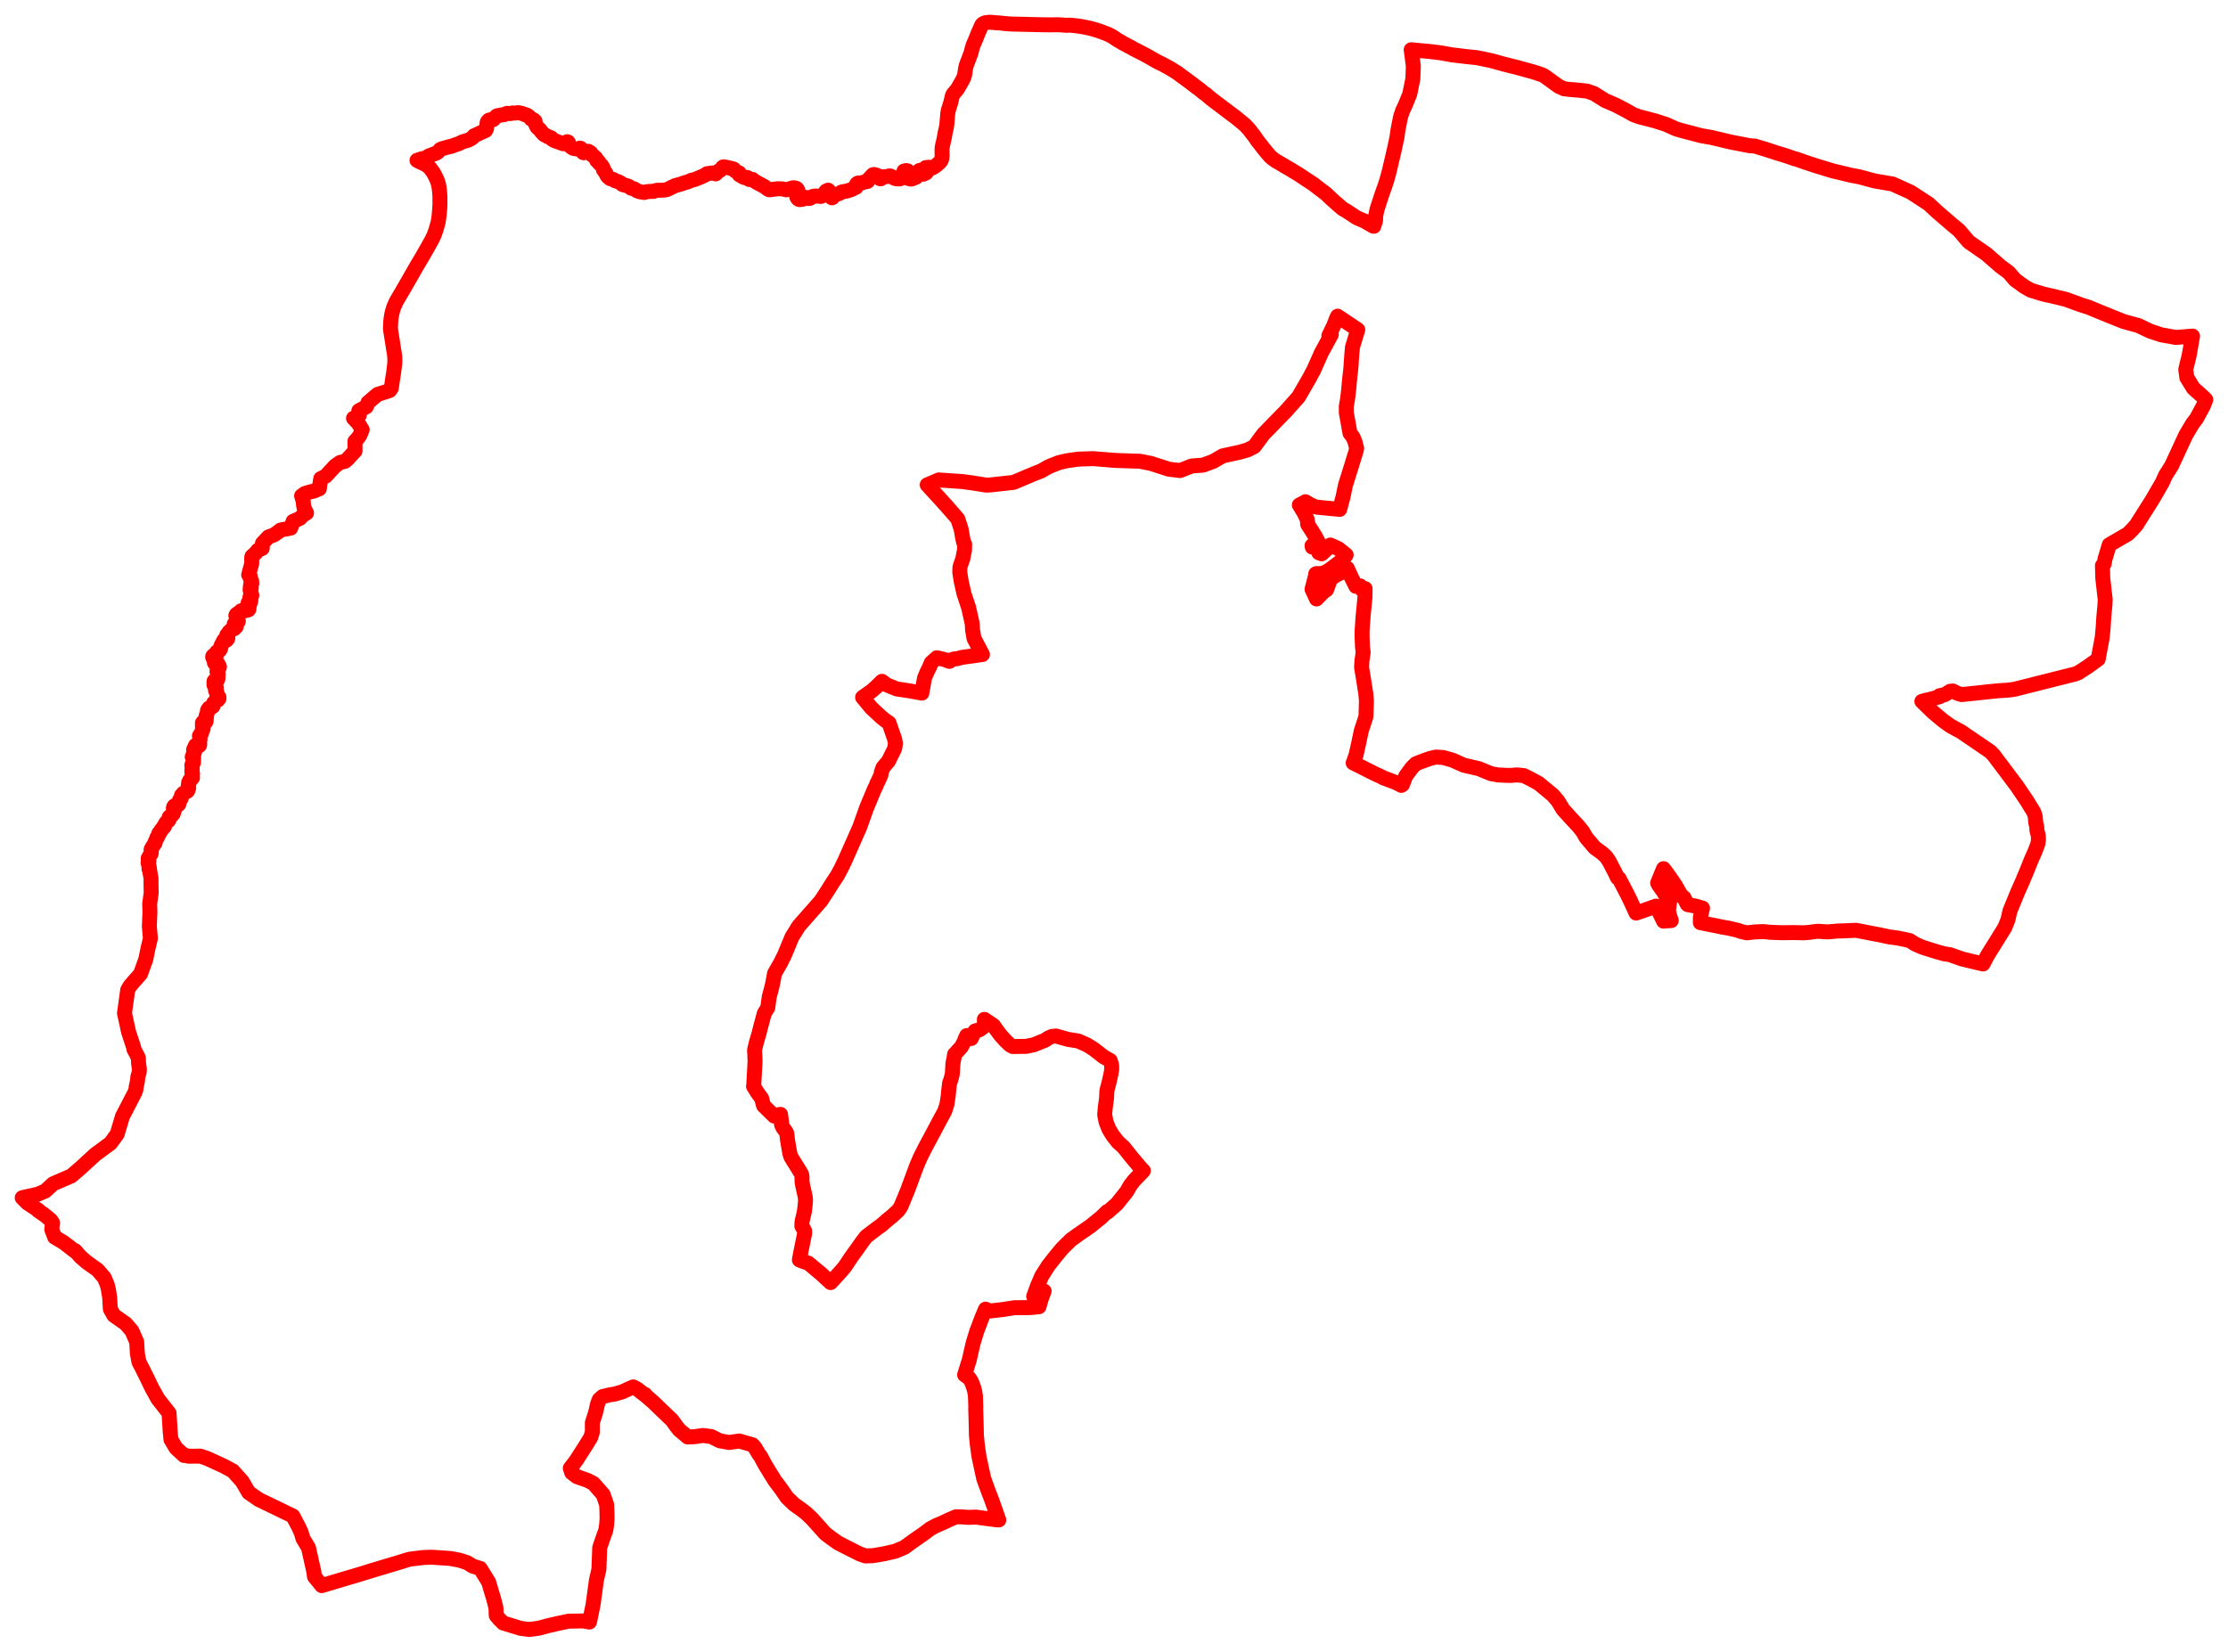 <svg width="501.41" height="371.774" xmlns="http://www.w3.org/2000/svg"><polygon points="5,269.604 6.164,270.774 8.655,272.423 8.602,272.508 9.997,273.453 11.395,274.607 11.817,275.225 11.653,276.743 12.306,278.464 14.315,279.657 16.807,281.587 16.915,281.518 18.123,282.897 19.453,284.056 20.661,284.924 21.977,285.856 23.479,287.618 24.14,289.192 24.427,290.421 24.686,292.069 24.828,294.641 25.62,296.068 28.297,297.954 29.683,299.559 30.767,302.046 30.92,304.7 31.278,306.588 32.002,307.973 33.275,310.541 34.15,312.369 35.532,314.869 38.046,318.066 38.303,322.247 38.477,324.033 39.625,325.962 41.424,327.609 41.547,327.529 42.401,327.772 45.085,327.765 46.55,328.245 50.328,329.978 52.39,331.083 54.513,333.446 55.975,335.961 58.249,337.536 65.908,341.24 67.198,343.669 67.805,345.007 68.177,346.294 69.427,348.385 70.628,353.774 70.77,354.883 72.417,356.904 76.919,355.554 80.604,354.467 83.526,353.563 87.654,352.321 89.804,351.688 91.632,351.111 92.215,350.946 95.325,350.566 97.288,350.515 101.319,350.791 103.348,351.163 105.126,351.734 105.397,351.897 106.367,352.517 108.077,353.036 109.967,356.094 110.535,358.015 111.098,359.883 111.613,361.904 111.68,363.636 112.387,364.47 113.235,365.319 117.118,366.511 119.074,366.774 121.122,366.512 123.147,365.98 125.382,365.453 127.972,364.908 131.288,364.853 132.646,365.103 132.685,364.995 133.468,361.212 134.224,355.665 134.778,353.283 134.888,350.515 134.956,348.383 135.94,345.496 136.329,344.488 136.524,343.178 136.619,341.768 136.588,340.247 136.532,338.7 135.743,336.401 133.564,333.911 132.265,333.228 129.836,332.381 128.681,331.493 128.338,330.477 129.045,329.56 129.723,328.649 131.664,325.621 132.924,323.59 133.313,322.353 133.311,320.221 133.975,318.155 134.121,317.616 134.475,316.029 134.868,315.014 135.639,314.338 137.274,313.947 138.308,313.794 139.998,313.302 142.498,312.172 143.435,312.676 144.989,313.891 145.163,313.86 145.31,314.133 147.091,315.674 149.016,317.542 151.212,319.629 152.178,320.961 152.844,321.828 154.778,323.452 156.282,323.381 158.197,323.107 160.064,323.348 161.979,324.305 164.105,324.688 166.382,324.35 167.544,324.696 169.334,325.199 169.892,325.82 170.59,326.977 170.674,327.136 170.774,327.292 171.174,327.819 172.136,329.617 173.471,331.819 174.418,333.326 175.774,335.126 177.133,337.087 178.695,338.592 180.251,339.701 181.401,340.584 182.684,341.793 184.37,343.668 185.725,345.187 187.14,346.259 188.593,347.287 190.081,348.054 191.809,348.932 193.561,349.8 194.764,350.225 196.405,350.162 197.082,350.059 199.056,349.718 201.24,349.216 201.583,349.116 203.513,348.309 205.421,346.92 207.932,345.178 209.328,344.116 210.649,343.4 212.103,342.786 213.67,342.05 215.163,341.406 216.389,341.43 217.902,341.543 219.616,341.482 224.316,342.1 224.78,342.118 224.615,341.713 224.253,340.653 223.202,337.68 222.414,335.627 221.628,333.489 221.371,332.722 220.984,330.954 220.325,327.89 219.925,325.013 219.74,323.074 219.687,320.538 219.578,316.955 219.602,316.749 219.52,314.237 219.373,313.268 219.146,312.381 218.638,311.005 218.104,310.186 217.086,309.461 218.122,306.166 219.003,302.327 219.814,299.669 221.004,296.53 221.721,294.838 221.806,294.673 222.763,295.091 225.602,294.765 228.334,294.347 231.892,294.325 233.828,294.123 234.33,292.358 234.986,290.612 233.882,291.342 232.629,291.803 233.46,289.523 234.441,287.218 235.911,284.897 237.675,282.657 239.101,280.952 241.034,279.055 242.546,277.96 245.323,276.05 247.78,274.063 249.193,272.695 249.28,272.804 251.321,271.015 253.653,268.103 253.843,267.728 254.381,266.784 255.307,265.608 255.93,264.974 256.585,264.294 256.668,264.222 257.073,263.768 257.149,263.693 257.309,263.503 256.901,263.126 254.773,260.612 253.603,259.134 252.816,258.17 251.564,257.033 250.432,255.587 249.554,254.145 248.907,252.504 248.602,250.882 248.75,249.249 249.032,247.147 249.089,245.692 249.223,244.986 249.518,243.953 250.037,241.666 250.202,240.615 250.172,239.727 249.858,238.717 248.307,237.827 246.16,236.148 244.641,235.195 242.716,234.343 242.659,234.318 240.381,233.956 238.19,233.343 237.706,233.198 236.72,233.29 235.91,233.642 235.241,234.123 232.611,235.185 231.059,235.491 230.94,235.522 227.925,235.555 227.582,235.381 227.29,235.205 226.271,234.228 225.193,233.041 224.22,231.74 223.592,230.837 221.534,229.448 221.567,230.468 221.235,231.221 220.39,231.801 219.44,232.057 219.244,232.352 218.583,233.752 217.557,233.095 217.183,233.889 217.061,234.352 216.316,235.699 214.836,237.307 214.722,238.025 214.471,239.278 214.434,239.681 214.321,241.716 214.185,242.265 214.043,242.804 213.821,243.554 213.741,243.649 213.674,243.991 213.467,245.849 213.398,246.668 213.081,248.682 212.59,250.145 211.415,252.312 209.658,255.63 208.234,258.272 207.08,260.577 206.251,262.523 204.255,267.918 202.744,271.583 202.126,272.493 201.479,273.076 200.821,273.691 199.585,274.7 198.316,275.816 197.505,276.379 194.91,278.361 193.946,279.64 192.809,281.255 192.288,281.959 191.596,282.925 190.154,285.093 189.15,286.281 187.467,288.135 186.929,288.694 184.719,286.656 181.932,284.331 180.401,283.813 180.274,283.714 180.092,283.628 179.899,283.588 180.147,282.228 181.1,277.553 181.075,277.036 180.453,275.964 180.499,274.966 181.023,272.729 181.171,271.478 181.276,270.326 181.243,269.545 180.655,266.871 180.507,266.084 180.475,264.632 180.334,264.201 179.553,262.912 178.514,261.253 177.958,260.33 177.745,259.598 177.514,258.286 177.217,256.505 177.074,255.162 176.922,254.799 176.198,253.82 175.89,253.168 175.82,252.624 175.909,252.612 175.657,250.836 175.462,250.849 174.223,251.208 171.835,248.858 171.405,247.227 170.445,245.912 169.577,244.507 169.635,244.13 169.922,238.923 169.882,237.655 169.808,236.338 170.197,234.733 170.797,232.681 171.154,231.267 171.731,229.104 172.006,228.098 172.786,226.824 173.102,224.455 173.696,222.195 173.924,221.184 174.308,219.103 175.713,216.661 176.128,215.787 176.485,215.116 178.221,210.932 179.769,208.436 184.703,202.835 186.264,200.455 187.446,198.568 188.408,197.128 189.288,195.507 190.184,193.632 193.46,186.239 194.968,182.005 195.194,181.45 195.427,180.877 196.835,177.511 197.153,176.922 197.337,176.363 197.516,176.065 197.606,175.88 198.275,174.396 198.347,173.779 198.732,172.752 199.935,171.34 201.344,168.479 201.527,167.334 201.318,166.297 200.075,162.72 199.26,162.174 198.409,161.491 196.097,159.35 194.128,156.97 196.006,155.644 196.429,155.31 196.834,154.937 196.945,154.823 197.096,154.715 197.205,154.651 197.317,154.545 197.377,154.442 197.759,154.059 198.482,153.357 199.537,154.149 201.8,155.071 204.731,155.51 207.458,156.013 208.054,152.629 208.625,151.277 209.2,150.116 209.575,149.189 210.84,148.053 211.752,148.253 212.614,148.468 213.663,148.867 213.893,148.608 214.71,148.319 215.331,148.279 216.475,147.973 221.103,147.321 219.198,143.69 218.88,141.83 218.796,140.373 217.975,136.712 216.961,133.679 216.342,130.976 215.994,128.813 216.026,127.753 216.151,127.239 216.273,126.938 216.666,125.805 217.068,123.773 217.093,122.483 216.844,122.028 216.603,120.853 216.329,119.241 216.195,118.763 215.559,116.856 215.551,116.808 213.11,113.999 211.438,112.148 208.673,109.132 211.249,108.033 216.558,108.39 219.034,108.733 221.961,109.198 223.004,109.145 223.158,109.119 228.096,108.582 232.773,106.61 234.361,105.988 235.594,105.267 235.983,105.072 236.577,104.807 238.298,104.13 240.135,103.703 242.679,103.344 246.036,103.233 250.993,103.639 256.506,103.824 256.866,103.883 259.037,104.321 263.024,105.605 265.566,105.917 268.199,104.888 270.718,104.698 273.033,103.856 275.171,102.612 278.9,101.802 280.742,101.282 282.26,100.515 284.298,97.771 284.418,97.633 288.919,93.01 289.138,92.815 292.241,89.333 294.713,85.052 295.358,83.812 295.564,83.489 297.384,79.402 299.606,75.313 299.061,75.553 300.132,73.358 300.782,71.685 301.026,71.171 305.564,74.214 304.364,78.178 304.244,79.527 304,83.005 303.778,84.894 303.51,87.781 303.27,89.817 302.976,91.492 302.989,92.909 303.82,97.504 304.354,98.202 304.518,98.453 304.939,99.444 305.313,100.953 305.182,101.506 304.116,104.98 302.785,109.237 302.256,111.814 301.491,114.655 296.424,114.164 295.953,114.048 294.824,113.563 293.799,112.935 293.308,113.218 292.421,113.675 293.442,115.342 294.167,116.85 294.315,117.802 294.286,117.997 295.317,119.616 296.019,120.751 296.691,122.061 296.799,122.3 296.641,122.321 295.276,122.817 295.331,123.145 296.496,123.257 296.804,124.421 297.445,124.66 298.808,123.404 299.383,122.676 301.188,123.483 302.95,124.906 302.357,125.759 301.81,126.31 299.26,128.215 298.475,128.717 297.402,129.108 296.235,129.106 296.102,129.181 296.093,129.463 295.276,132.632 296.278,134.815 297.821,133.241 298.55,132.727 299.496,130.124 299.868,130.004 300.667,129.469 302.013,128.809 303.214,127.935 304.163,130.024 305.147,131.98 306.012,131.88 306.116,131.875 306.535,132.742 307.024,132.696 307.212,132.485 307.181,134.585 307.157,134.704 306.755,138.838 306.538,142.006 306.544,143.601 306.632,145.605 306.778,146.885 306.541,148.454 306.495,148.846 306.425,150.233 306.881,153.005 307.381,156.193 307.516,157.803 307.441,160.148 307.437,160.771 307.379,161.372 306.352,164.513 305.84,166.961 305.199,169.857 304.607,171.582 304.532,171.722 305.011,171.949 309.464,174.19 310.732,174.762 311.344,175.092 312.541,175.534 314.186,176.165 315.376,176.779 315.631,176.597 316.337,174.721 317.721,172.832 318.629,171.924 319.785,171.455 321.849,170.715 323.131,170.405 324.789,170.5 326.944,171.121 329.421,172.232 332.831,173.023 335.581,174.154 337.224,174.442 339.341,174.532 340.012,174.536 341.294,174.425 342.917,174.575 344.397,175.302 346.293,176.339 349.463,178.958 350.614,180.305 351.783,182.227 353.732,184.376 355.203,185.952 356.214,187.217 356.927,188.482 358.891,190.81 360.562,192.018 361.438,192.834 362.101,193.791 363.516,196.508 364.027,197.591 364.39,197.761 364.565,198.115 366.325,201.506 367.016,202.93 368.201,205.515 369.532,205.079 372.69,203.95 373.655,205.835 374.383,207.342 374.751,207.276 375.515,207.256 375.691,207.237 376.114,207.211 375.81,206.317 375.526,205.264 375.518,204.743 375.618,203.897 375.788,202.735 375.056,201.837 374.523,201.01 374.373,200.706 374.276,200.583 373.344,199.292 373.05,198.762 374.373,195.525 375.318,196.784 375.657,197.267 376.242,198.12 376.354,198.243 377.129,199.423 377.986,200.972 378.523,201.779 378.981,202.057 379.707,203.508 379.844,203.629 381.652,203.967 383.152,204.403 382.912,205.42 382.863,205.657 382.671,206.399 382.659,207.393 382.67,207.682 386.133,208.368 387.62,208.682 389.135,208.941 391.08,209.403 391.832,209.672 393.15,209.969 394.75,209.778 396.821,209.684 398.429,209.852 401.079,209.945 403.701,209.908 405.754,209.965 406.634,209.913 406.988,209.872 407.206,209.869 407.866,209.76 409.041,209.621 411.327,209.758 412.605,209.652 413.531,209.555 414.354,209.548 417.726,209.4 421.702,210.177 422.998,210.413 425.094,210.874 427.118,211.145 428.804,211.492 429.783,211.716 430.983,212.477 432.603,213.201 434.706,213.868 435.992,214.259 437.554,214.697 438.801,214.876 441.568,215.855 446.271,216.978 447.254,215.103 451.193,208.76 451.891,207.007 452.335,205.057 454.137,200.651 454.666,199.48 455.321,197.99 455.367,197.824 455.476,197.613 455.517,197.473 455.961,196.463 457.143,193.523 457.98,191.633 458.624,189.925 458.756,189.02 458.707,188.005 458.411,186.949 458.371,186.129 458.137,185.11 458.03,183.779 457.722,182.823 456.161,180.268 453.86,176.869 448.655,169.942 447.825,169.113 441.233,164.625 440.117,164.038 438.841,163.321 437.215,162.144 434.933,160.227 432.516,157.866 433.487,157.611 434.184,157.46 434.747,157.31 436.548,156.808 436.505,156.587 437.668,156.362 438.879,155.593 439.487,155.536 440.171,155.899 440.875,156.179 441.448,156.338 444.746,156.003 447.226,155.729 449.955,155.46 451.686,155.361 453.335,155.152 467.104,151.683 467.843,151.356 469.766,150.111 472.191,148.37 473.096,143.534 473.297,141.433 473.469,138.812 473.726,136.039 473.773,134.923 473.23,130.175 473.15,127.309 473.544,126.908 473.736,125.816 474.684,122.627 478.918,120.162 479.969,119.094 480.77,118.189 484.377,112.48 486.621,108.608 487.362,106.967 488.721,104.82 491.921,97.913 493.439,95.361 494.31,94.227 495.857,91.366 496.41,89.959 495.608,89.156 493.625,87.4 492.148,84.995 491.902,83.168 492.059,82.484 492.623,80.208 492.911,78.634 493.428,75.653 490.18,75.916 489.703,75.958 486.407,75.372 483.898,74.541 481.279,73.289 477.883,72.356 472.505,70.184 470.106,69.182 468.525,68.69 464.847,67.359 461.403,66.536 461.401,66.537 459.935,66.215 457.047,65.338 455.577,64.509 453.506,62.999 452.079,61.343 450.212,59.952 447.032,57.184 443.066,54.436 440.892,51.879 439.315,50.567 435.991,47.702 434.913,46.702 434.037,45.89 429.974,43.247 425.93,41.415 421.995,40.751 420.875,40.458 418.408,39.791 416.679,39.467 412.614,38.506 411.284,38.109 408.776,37.343 406.407,36.568 404.302,35.821 403.846,35.721 402.34,35.196 401.319,34.869 399.991,34.471 398.664,34.039 397.456,33.641 396.229,33.283 394.986,32.884 393.866,32.818 391.336,32.329 389.549,31.984 385.147,30.941 382.913,30.551 378.433,29.388 377.189,29.016 375.015,28.029 372.558,27.229 368.82,26.254 367.614,25.811 365.884,24.836 363.651,23.672 361.877,22.891 361.36,22.7 358.753,21.065 357.188,20.51 354.915,20.266 353.236,20.131 351.972,19.982 350.784,19.429 347.629,17.146 347.134,16.864 345.07,16.183 341.489,15.2 338.431,14.43 335.703,13.674 333.292,13.164 332.314,12.972 329.966,12.734 326.803,12.351 324.265,11.897 321.988,11.613 319.604,11.39 317.586,11.198 318.07,14.832 317.965,17.739 317.257,21.207 316.212,23.765 315.666,24.906 315.189,26.326 314.601,29.329 314.401,30.807 313.767,33.781 313.334,35.633 312.618,38.682 312.098,40.565 311.702,41.789 311.03,43.661 309.915,47.085 309.607,48.527 309.559,49.724 309.253,50.63 309.175,50.925 309.171,50.924 308.917,50.837 308.058,50.316 306.922,49.688 305.962,49.276 305.439,49.051 305.064,48.842 304.502,48.455 303.579,47.848 302.919,47.421 302.284,47.078 301.813,46.694 300.322,45.39 299.622,44.773 298.51,43.69 296.388,42.076 295.589,41.452 293.282,39.937 292.911,39.682 292.122,39.164 291.221,38.634 290.37,38.102 289.262,37.464 287.839,36.611 287.122,36.218 286.308,35.613 285.989,35.333 285.727,35.069 285.534,34.839 285.035,34.263 284.491,33.599 284.074,33.056 282.892,31.547 282.354,30.734 281.437,29.567 281.323,29.394 281.133,29.16 280.843,28.846 280.196,28.139 278.865,27.043 277.963,26.307 277.388,25.888 276.287,25.06 275.249,24.277 272.639,22.294 271.959,21.731 271.486,21.301 270.828,20.849 269.966,20.124 268.87,19.316 268.22,18.815 267.227,18.072 265.532,16.831 265.025,16.444 264.74,16.264 264.326,16.001 263.166,15.294 261.794,14.546 261.2,14.251 260.832,14.091 260.364,13.827 259.938,13.601 259.062,13.097 258.457,12.747 257.958,12.48 257.711,12.338 256.848,11.889 255.902,11.409 255.195,11.052 254.522,10.649 254.121,10.46 252.998,9.852 252.63,9.674 252.059,9.299 251.591,9.066 250.724,8.468 250.2,8.138 249.776,7.922 249.34,7.711 248.374,7.339 247.24,6.924 245.996,6.543 245.148,6.329 243.784,6.044 243.135,5.94 242.406,5.827 240.947,5.671 240.609,5.662 239.999,5.695 239.419,5.647 238.383,5.581 237.466,5.569 236.569,5.596 234.537,5.569 229.745,5.458 227.742,5.409 227.014,5.372 226.283,5.311 225.175,5.184 223.902,5.103 223.549,5.065 222.815,5 222.559,5.022 222.284,5.047 221.832,5.097 221.547,5.189 221.222,5.34 221.075,5.459 220.88,5.753 220.505,6.616 220.282,7.114 220.027,7.706 219.734,8.468 219.474,9.094 219.044,10.07 218.792,10.848 218.527,11.907 218.043,13.196 217.812,13.812 217.691,14.101 217.516,14.574 217.383,15.031 217.295,15.476 217.127,16.591 217.072,16.893 217.043,17.005 216.899,17.429 216.652,17.969 216.253,18.667 215.56,19.891 215.38,20.153 214.53,21.168 214.395,21.385 214.3,21.665 214.105,22.499 213.906,23.29 213.488,24.598 213.443,24.747 213.317,25.412 213.274,25.693 213.254,25.942 213.177,26.908 213.096,27.962 212.981,28.708 212.96,28.802 212.727,29.782 212.544,30.808 212.536,30.881 212.425,31.424 212.109,32.779 212.039,33.128 212.001,33.624 212,34.196 212.003,34.251 212.023,35.04 211.995,35.463 211.935,35.754 211.822,36.077 211.641,36.354 211.417,36.599 210.755,37.18 210.613,37.293 209.832,37.786 209.607,37.862 209.341,37.747 209.011,37.648 208.341,37.722 208.315,37.833 208.503,38.169 208.532,38.601 208.447,38.894 207.777,39.212 207.688,39.113 207.581,38.782 207.329,38.34 207.094,38.323 206.878,38.401 206.787,38.499 206.787,38.882 206.178,39.881 205.296,40.249 205.03,40.312 204.423,40.181 204.341,40.105 204.268,39.752 204.282,39.557 204.384,39.226 204.217,38.908 204.249,38.688 204.258,38.455 203.931,38.39 203.444,38.507 203.342,38.833 203.474,39.13 203.04,39.651 202.818,39.876 202.607,40.218 202.549,40.246 202.048,40.264 201.608,40.232 201.117,40.042 200.936,39.951 200.682,39.756 200.539,39.674 200.333,39.607 200.161,39.596 199.783,39.685 199.359,39.782 198.667,39.798 198.544,39.898 198.416,40.092 198.253,40.231 198.057,40.228 197.977,40.159 197.893,40.063 197.682,39.691 197.437,39.496 197.035,39.351 196.721,39.276 196.433,39.336 196.347,39.424 196.167,39.626 196.03,39.772 195.666,40.157 195.399,40.481 195.335,40.647 195.297,40.774 195.221,40.842 194.801,40.921 194.392,40.991 194.219,41.056 194.093,41.141 193.924,41.197 193.43,41.16 193.004,41.237 192.808,41.409 192.733,41.534 192.666,41.723 192.67,41.951 192.677,42.12 192.641,42.174 192.353,42.263 192.209,42.327 191.791,42.586 191.319,42.766 190.54,43.019 189.725,43.138 189.344,43.248 189.119,43.418 188.831,43.571 188.262,43.744 187.946,43.883 187.642,44.122 187.499,44.272 187.39,44.411 187.34,44.49 187.243,44.522 187.136,44.466 187.077,44.386 186.917,44.102 186.501,43.526 186.488,43.156 186.479,42.889 186.403,42.813 186.346,42.811 185.965,42.982 185.767,43.185 185.637,43.511 185.425,43.813 185.203,43.956 184.911,44.166 184.733,44.208 183.651,44.115 183.264,44.147 182.94,44.21 182.815,44.248 182.503,44.524 182.249,44.64 182.042,44.681 181.953,44.66 181.491,44.45 181.33,44.427 181.241,44.452 181.123,44.547 180.935,44.718 180.772,44.802 180.605,44.851 180.354,44.892 179.96,44.935 179.829,44.914 179.704,44.851 179.502,44.658 179.355,44.428 179.29,44.25 179.29,44.136 179.359,43.864 179.602,43.329 179.611,43.018 179.536,42.768 179.347,42.484 179.131,42.362 178.714,42.263 178.337,42.296 178.134,42.355 177.764,42.472 177.35,42.61 177.085,42.688 176.883,42.72 176.378,42.589 176.122,42.523 175.857,42.499 174.917,42.496 173.157,42.723 172.984,42.67 172.633,42.446 172.079,42.014 170.561,41.202 169.937,40.846 169.331,40.377 168.93,40.419 168.626,40.403 168.413,40.247 168.279,40 168.098,39.939 167.722,40.011 167.366,39.91 166.381,39.335 166.354,38.92 166.163,38.86 165.677,38.601 165.441,38.454 165.149,38.077 164.817,37.947 164.212,37.835 163.75,37.7 162.968,37.565 162.799,37.554 162.637,37.638 162.361,38.06 162.084,38.324 161.731,38.476 161.058,39.14 160.607,38.994 160.307,38.937 159.771,39.009 159.145,39.089 158.558,39.456 158.351,39.556 157.958,39.747 157.084,40.103 156.466,40.363 155.996,40.499 155.709,40.54 154.836,40.916 154.526,41.022 154.158,41.102 153.443,41.368 151.982,41.773 151.202,42.128 150.361,42.562 149.784,42.757 148.678,42.82 147.967,42.82 147.518,42.894 147.089,43.086 146.266,43.081 145.432,43.165 145.021,43.326 144.815,43.292 144.439,43.231 144.237,43.198 143.939,43.161 143.667,43.019 143.511,42.955 143.406,42.969 143.175,42.83 142.758,42.532 142.705,42.509 142.426,42.449 142.322,42.427 142.008,42.344 141.821,42.179 141.654,42.047 141.364,41.889 140.716,41.712 140.297,41.617 139.982,41.465 139.803,41.26 139.177,40.908 138.402,40.675 138.054,40.407 137.313,40.212 136.969,39.925 136.662,39.618 136.35,38.989 136.082,38.601 135.797,38.186 135.74,37.818 135.58,37.532 135.3,37.143 134.865,36.746 134.736,36.427 134.53,36.315 134.377,36.229 134.296,36.136 134.24,35.804 134.067,35.55 133.64,35.169 133.271,34.914 133.155,34.794 132.978,34.427 132.822,34.311 132.385,34.059 132.247,34.045 132.013,34.123 131.36,34.383 131.223,34.327 130.814,33.525 130.672,33.38 130.542,33.345 130.242,33.582 129.126,33.427 128.729,33.247 128.285,32.887 128.117,32.639 127.927,32.082 127.807,31.946 127.672,31.898 127.542,31.941 127.147,32.322 126.74,32.352 124.782,31.647 124.283,31.364 124.054,31.036 123.747,30.907 123.46,30.823 123.237,30.744 123.068,30.594 122.564,30.372 122.404,30.272 121.855,29.673 121.505,29.169 120.943,28.71 120.812,28.536 120.459,27.773 120.411,27.292 120.288,27.133 120.047,26.965 119.792,26.937 119.563,26.811 119.418,26.628 119.039,26.225 118.661,25.966 118.395,25.842 118.059,25.797 117.633,25.565 116.71,25.362 116.296,25.389 115.827,25.466 115.388,25.429 115.104,25.501 114.729,25.576 114.174,25.507 113.912,25.58 113.445,25.814 112.972,25.842 112.406,25.97 112.019,26.023 111.803,26.097 111.576,26.278 111.07,26.861 110.934,26.938 110.754,26.959 110.501,26.953 110.222,26.984 109.998,27.066 109.726,27.361 109.618,27.632 109.495,28.987 109.369,29.214 109.256,29.398 109.14,29.428 108.811,29.571 108.775,29.588 106.678,30.576 106.406,30.935 105.953,31.244 105.793,31.337 105.599,31.437 105.309,31.561 104.781,31.73 104.346,31.845 103.997,31.964 103.304,32.318 102.121,32.724 101.514,32.966 101.143,33.002 99.603,33.434 99.095,33.634 98.603,34.188 98.261,34.43 96.924,34.944 96.455,35.133 95.737,35.597 94.871,35.748 94.233,35.968 93.848,36.087 94.081,36.229 95.546,36.92 95.885,37.101 96.392,37.467 96.838,37.905 97.425,38.706 97.723,39.191 98.331,40.426 98.626,41.26 98.779,41.98 98.895,42.813 99,44.12 99.008,46.023 98.959,46.96 98.803,48.703 98.613,49.971 98.164,51.587 97.723,52.86 97.219,53.92 96.344,55.509 95.074,57.718 93.66,60.102 91.492,63.896 90.949,64.843 89.51,67.291 89.125,67.961 88.872,68.543 88.602,69.17 88.402,69.804 88.202,70.567 88.028,71.515 87.951,72.226 87.866,73.799 87.926,74.434 88.376,77.245 88.563,78.487 88.747,79.552 88.828,80.253 88.864,80.906 88.857,81.661 88.595,83.83 88.384,85.138 88.058,87.381 87.702,87.89 87.19,88.074 84.967,88.779 84.148,89.478 82.825,90.606 82.655,91.03 82.431,91.575 81.018,92.304 80.915,92.365 80.749,92.466 80.848,93.487 79.558,94.138 80.625,95.255 81.51,96.72 80.982,97.99 80.492,98.676 79.883,99.324 79.898,101.521 79.501,101.942 78.228,103.33 77.644,103.834 76.541,104.09 75.407,104.893 73.285,107.189 72.193,107.718 71.999,108.878 71.866,110.01 70.634,110.534 69.862,110.708 68.636,111.065 67.876,111.601 68.239,112.854 68.312,113.663 68.434,114.338 68.984,115.468 68.23,115.948 67.451,116.701 66.853,116.97 65.976,117.34 65.421,118.87 63.118,119.317 62.604,119.747 61.619,120.423 60.401,120.866 59.063,122.3 59.01,123.433 58.022,123.871 57.554,124.463 56.713,125.223 56.642,125.546 56.653,126.825 55.994,129.277 55.962,129.398 55.971,129.418 56.006,129.46 56.066,129.482 56.183,129.516 56.242,129.614 56.317,129.706 56.348,130.249 56.455,130.426 56.635,130.774 56.647,131.162 56.652,131.231 56.666,131.332 56.557,131.482 56.465,131.489 56.408,131.563 56.406,131.635 56.413,131.71 56.48,131.765 56.433,131.901 56.398,131.967 56.417,132.009 56.476,132.052 56.482,132.146 56.365,132.165 56.319,132.192 56.394,132.226 56.434,132.313 56.542,132.39 56.438,132.604 56.349,132.656 56.283,132.731 56.299,132.929 56.379,133.147 56.449,133.166 56.459,133.328 56.543,133.544 56.436,133.725 56.454,133.784 56.588,133.777 56.635,133.839 56.62,133.878 56.585,133.957 56.59,134.003 56.662,134.053 56.574,134.227 56.475,134.258 56.416,134.312 56.303,134.327 56.268,134.382 56.299,134.445 56.227,134.655 56.352,134.8 56.405,135.07 56.457,135.167 56.384,135.508 56.34,135.561 56.231,135.517 56.149,135.544 56.06,135.613 55.865,135.651 55.843,135.69 55.867,135.929 56.017,136.027 56.075,136.196 56.109,136.244 56.136,136.306 56.031,136.436 55.972,136.51 55.975,136.648 55.963,136.799 55.896,136.938 55.885,136.997 55.935,137.023 56.026,137.063 56.027,137.11 55.908,137.277 55.79,137.299 55.667,137.355 55.57,137.371 55.503,137.392 55.365,137.384 55.319,137.429 55.256,137.45 55.077,137.466 54.885,137.41 54.709,137.453 54.539,137.381 54.378,137.462 54.231,137.497 54.191,137.616 54.167,137.732 54.118,137.764 53.991,137.789 53.899,137.884 53.729,137.922 53.61,138.082 53.553,138.13 53.255,138.25 53.202,138.314 53.084,138.51 53.078,138.565 53.111,138.645 53.263,138.678 53.311,138.696 53.234,138.949 53.222,139.048 53.357,139.234 53.29,139.302 53.19,139.389 53.182,139.438 53.212,139.499 53.306,139.632 53.387,139.682 53.553,139.668 53.622,139.68 53.637,139.756 53.587,139.816 53.595,139.928 53.58,139.974 53.333,140.017 53.222,140.046 53.117,140.038 53.041,140.078 52.964,140.172 52.71,140.455 52.706,140.62 52.792,140.879 52.886,141.006 53.031,140.94 53.159,141.05 53.084,141.144 52.956,141.203 52.736,141.499 52.507,141.61 52.309,141.656 52.027,141.791 51.793,142.068 51.596,142.19 51.453,142.37 51.29,142.71 51.21,142.764 51.126,142.849 51.03,142.965 51.043,143.053 51.154,143.353 51.21,143.449 51.216,143.506 51.268,143.602 51.252,143.732 51.202,143.839 51.1,143.971 51.021,144.02 50.947,144.121 50.703,144.161 50.66,144.119 50.477,144.15 50.349,144.162 50.271,144.342 50.188,144.47 50.134,144.675 50.076,144.749 50.007,144.962 49.831,145.147 49.794,145.302 49.678,145.589 49.639,145.669 49.634,145.813 49.618,145.905 49.655,145.983 49.449,146.351 49.238,146.492 49.141,146.618 48.822,146.734 48.743,146.806 48.683,146.988 48.771,147.08 48.781,147.24 48.713,147.425 48.611,147.469 48.425,147.494 48.431,147.582 48.393,147.614 48.161,147.634 48.082,147.599 47.969,147.594 47.87,147.774 47.86,147.912 47.977,148.053 47.948,148.128 47.964,148.177 48.002,148.217 48.116,148.24 48.41,148.516 48.441,148.708 48.375,148.843 48.31,148.965 48.246,149.15 48.341,149.313 48.476,149.421 48.861,149.435 48.977,149.411 49.093,149.449 49.015,149.538 49.101,149.577 49.112,149.649 49.19,149.69 49.258,149.775 49.308,149.909 49.362,150.04 49.382,150.101 49.317,150.152 49.318,150.204 49.308,150.299 49.252,150.347 49.207,150.4 49.194,150.511 49.064,150.522 48.96,150.717 48.938,150.89 48.842,151.037 48.827,151.127 48.856,151.248 48.987,151.347 49.011,151.44 49.075,151.553 49.061,151.596 49.111,151.771 49.061,151.903 49.076,152.057 48.999,152.192 49.027,152.407 49.067,152.666 49.054,152.757 48.99,152.883 48.927,152.881 48.908,152.927 48.967,152.98 48.953,153.026 48.828,153.105 48.785,153.053 48.584,153.112 48.6,153.218 48.562,153.315 48.484,153.353 48.413,153.312 48.244,153.227 48.178,153.322 48.225,153.465 48.196,153.544 48.143,153.577 48.215,153.734 48.298,153.739 48.299,153.779 48.302,153.915 48.273,153.959 48.239,154.081 48.152,154.134 48.17,154.208 48.298,154.316 48.408,154.326 48.555,154.429 48.607,154.516 48.618,154.583 48.661,154.717 48.5,154.961 48.56,155.03 48.562,155.143 48.503,155.213 48.492,155.342 48.528,155.435 48.563,155.515 48.575,155.571 48.647,155.668 48.801,155.795 48.81,155.848 48.763,156.001 48.816,156.074 48.824,156.289 48.813,156.405 48.856,156.527 48.9,156.664 48.954,156.754 49.108,156.765 49.162,156.822 49.261,156.897 49.271,156.97 49.274,157.086 49.271,157.265 49.226,157.296 49.159,157.268 49.124,157.422 49.035,157.57 48.889,157.622 48.797,157.629 48.715,157.729 48.627,157.747 48.63,157.822 48.465,157.931 48.4,158.023 48.299,158.111 48.168,158.131 48.071,158.246 48.079,158.415 48.054,158.652 47.916,158.763 47.879,158.882 47.907,158.994 47.753,159.104 47.547,159.237 47.491,159.261 47.47,159.244 47.32,159.278 47.273,159.31 47.041,159.378 47.02,159.464 46.947,159.576 46.883,159.607 46.87,159.679 46.78,159.747 46.779,159.8 46.701,159.901 46.72,160.013 46.711,160.11 46.683,160.182 46.661,160.467 46.629,160.55 46.515,160.757 46.401,161.125 46.389,161.206 46.446,161.307 46.472,161.407 46.289,161.883 46.415,162.036 46.38,162.15 46.404,162.294 46.373,162.388 46.285,162.549 46.174,162.593 46.078,162.55 45.959,162.543 45.748,162.465 45.704,162.506 45.655,162.627 45.554,162.723 45.58,162.79 45.568,162.927 45.561,163.078 45.623,163.142 45.547,163.335 45.626,163.576 45.65,163.677 45.647,163.742 45.682,163.818 45.67,163.9 45.717,163.979 45.676,164.132 45.581,164.289 45.499,164.359 45.51,164.444 45.484,164.508 45.484,164.625 45.419,164.706 45.387,164.878 45.344,164.938 45.367,165.053 45.223,165.124 45.204,165.212 45.225,165.299 44.995,165.442 45.016,165.529 45.001,165.578 44.92,165.585 44.889,165.63 44.932,165.716 44.958,165.834 44.925,165.896 44.961,166.135 44.992,166.258 44.956,166.383 45.022,166.427 44.996,166.498 44.885,166.646 44.848,166.741 44.876,166.935 44.836,167.078 44.941,167.306 44.904,167.475 44.948,167.55 44.913,167.74 44.863,167.756 44.82,167.788 44.779,167.875 44.735,167.893 44.49,167.875 44.377,167.874 44.282,167.827 44.199,167.795 44.128,167.772 44.011,167.776 43.775,168.286 43.77,168.351 43.676,168.492 43.599,168.677 43.559,168.799 43.57,168.9 43.626,168.994 43.709,169.086 43.678,169.183 43.766,169.323 43.605,169.538 43.601,169.598 43.514,169.676 43.475,169.886 43.428,169.951 43.424,170.002 43.443,170.071 43.375,170.161 43.335,170.244 43.284,170.337 43.26,170.367 43.286,170.42 43.555,170.465 43.578,170.494 43.551,170.534 43.538,170.665 43.504,170.734 43.428,170.798 43.43,170.851 43.559,170.978 43.573,171.051 43.525,171.147 43.546,171.31 43.474,171.443 43.54,171.634 43.431,171.81 43.404,171.925 43.345,171.976 43.23,172.036 43.217,172.141 43.165,172.252 43.176,172.342 43.202,172.516 43.271,172.598 43.263,172.7 43.219,172.798 43.221,172.873 43.254,172.939 43.254,173.064 43.2,173.118 43.249,173.181 43.222,173.295 43.249,173.405 43.191,173.493 43.167,173.583 43.187,173.634 43.235,173.695 43.226,173.803 43.194,173.93 43.327,174.122 43.329,174.191 43.272,174.297 43.248,174.496 43.195,174.64 43.244,174.786 43.32,175.035 43.301,175.098 43.205,175.218 43.156,175.242 42.994,175.414 42.912,175.563 42.79,175.594 42.715,175.625 42.678,175.666 42.633,175.786 42.615,175.864 42.639,175.997 42.54,176.064 42.485,176.064 42.458,176.122 42.478,176.185 42.427,176.325 42.495,176.476 42.433,176.565 42.42,176.66 42.373,176.816 42.381,176.942 42.349,176.983 42.366,177.071 42.392,177.107 42.4,177.184 42.457,177.398 42.367,177.62 42.323,177.698 42.277,177.965 42.125,178.114 41.961,178.185 41.913,178.245 41.823,178.275 41.599,178.407 41.529,178.453 41.47,178.487 41.272,178.554 41.221,178.582 41.133,178.732 41.044,178.827 40.962,178.893 40.86,179 40.843,179.127 40.785,179.368 40.802,179.44 40.778,179.582 40.757,179.67 40.762,179.751 40.651,179.924 40.552,179.966 40.435,180.049 40.384,180.134 40.361,180.308 40.292,180.445 40.335,180.584 40.303,180.676 40.291,180.851 40.242,180.94 40.235,181.031 40.083,181.172 39.943,181.176 39.736,181.146 39.668,181.157 39.511,181.23 39.411,181.339 39.243,181.404 39.183,181.479 39.124,181.58 39.083,181.635 39.013,181.91 39.163,182.037 39.128,182.135 39.083,182.176 39.159,182.294 39.137,182.37 39.147,182.435 39.204,182.536 39.077,182.713 39.074,182.892 38.985,183.097 38.964,183.21 38.786,183.227 38.691,183.318 38.637,183.412 38.603,183.602 38.358,183.77 38.191,183.817 38.116,183.87 38.078,183.942 38.095,184.376 37.949,184.684 37.888,184.747 37.788,184.79 37.647,184.841 37.593,184.894 37.506,185.036 37.321,185.232 37.188,185.466 37.08,185.73 37.03,185.981 36.978,186.062 36.83,186.114 36.767,186.161 36.677,186.391 36.563,186.513 36.526,186.603 36.419,186.716 36.266,186.831 36.082,187.259 36.004,187.299 35.879,187.407 35.782,187.514 35.732,187.635 35.687,187.772 35.701,187.877 35.622,188.045 35.543,188.18 35.477,188.315 35.472,188.399 35.332,188.495 35.277,188.703 34.917,189.502 34.914,189.584 34.937,189.662 34.914,189.718 34.878,189.791 34.799,189.894 34.598,190.206 34.409,190.474 34.231,190.776 34.072,191.057 34.005,191.247 34.009,191.48 34.06,191.665 34.055,191.859 34.015,192.102 33.96,192.256 33.849,192.392 33.742,192.514 33.701,192.599 33.662,192.637 33.579,192.785 33.493,192.958 33.358,193.175 33.358,193.286 33.411,193.347 33.453,193.404 33.453,193.446 33.439,193.462 33.398,193.48 33.393,193.51 33.412,193.549 33.505,193.658 33.505,193.844 33.43,193.794 33.369,193.824 33.389,194.062 33.319,194.179 33.342,194.238 33.349,194.307 33.51,194.888 33.502,194.947 33.551,194.962 33.564,195.193 33.52,195.279 33.619,195.324 33.538,195.475 33.53,195.59 33.597,195.664 33.606,195.792 33.665,195.809 33.687,195.868 33.694,195.994 33.799,196.65 33.988,197.681 33.983,198.839 34.024,200.96 33.688,203.42 33.739,205.451 33.69,206.595 33.609,208.508 33.847,211.239 33.447,212.902 33.287,213.574 32.803,215.968 32.354,217.195 31.611,219.232 30.241,220.79 29.302,221.871 28.741,222.817 28.551,224.186 28.286,226.122 28.014,228.051 28.94,232.293 28.998,232.467 29.519,234.051 30.074,235.722 30.145,236.187 30.796,237.411 31.136,238.093 31.184,239.306 31.373,240.705 31.328,241.376 31.04,242.311 30.928,243.39 30.649,244.615 30.596,245.236 30.349,245.926 29.877,246.826 28.888,248.734 27.549,251.316 26.381,255.257 24.876,257.329 23.64,258.238 21.431,259.865 19.973,261.204 18.218,262.822 16.655,264.167 16.052,264.685 13.722,265.694 11.943,266.464 10.207,268.074 8.55,268.789 5.142,269.553 5,269.604" stroke="red" stroke-width="3.367px" fill="none" stroke-linejoin="round" vector-effect="non-scaling-stroke"></polygon></svg>